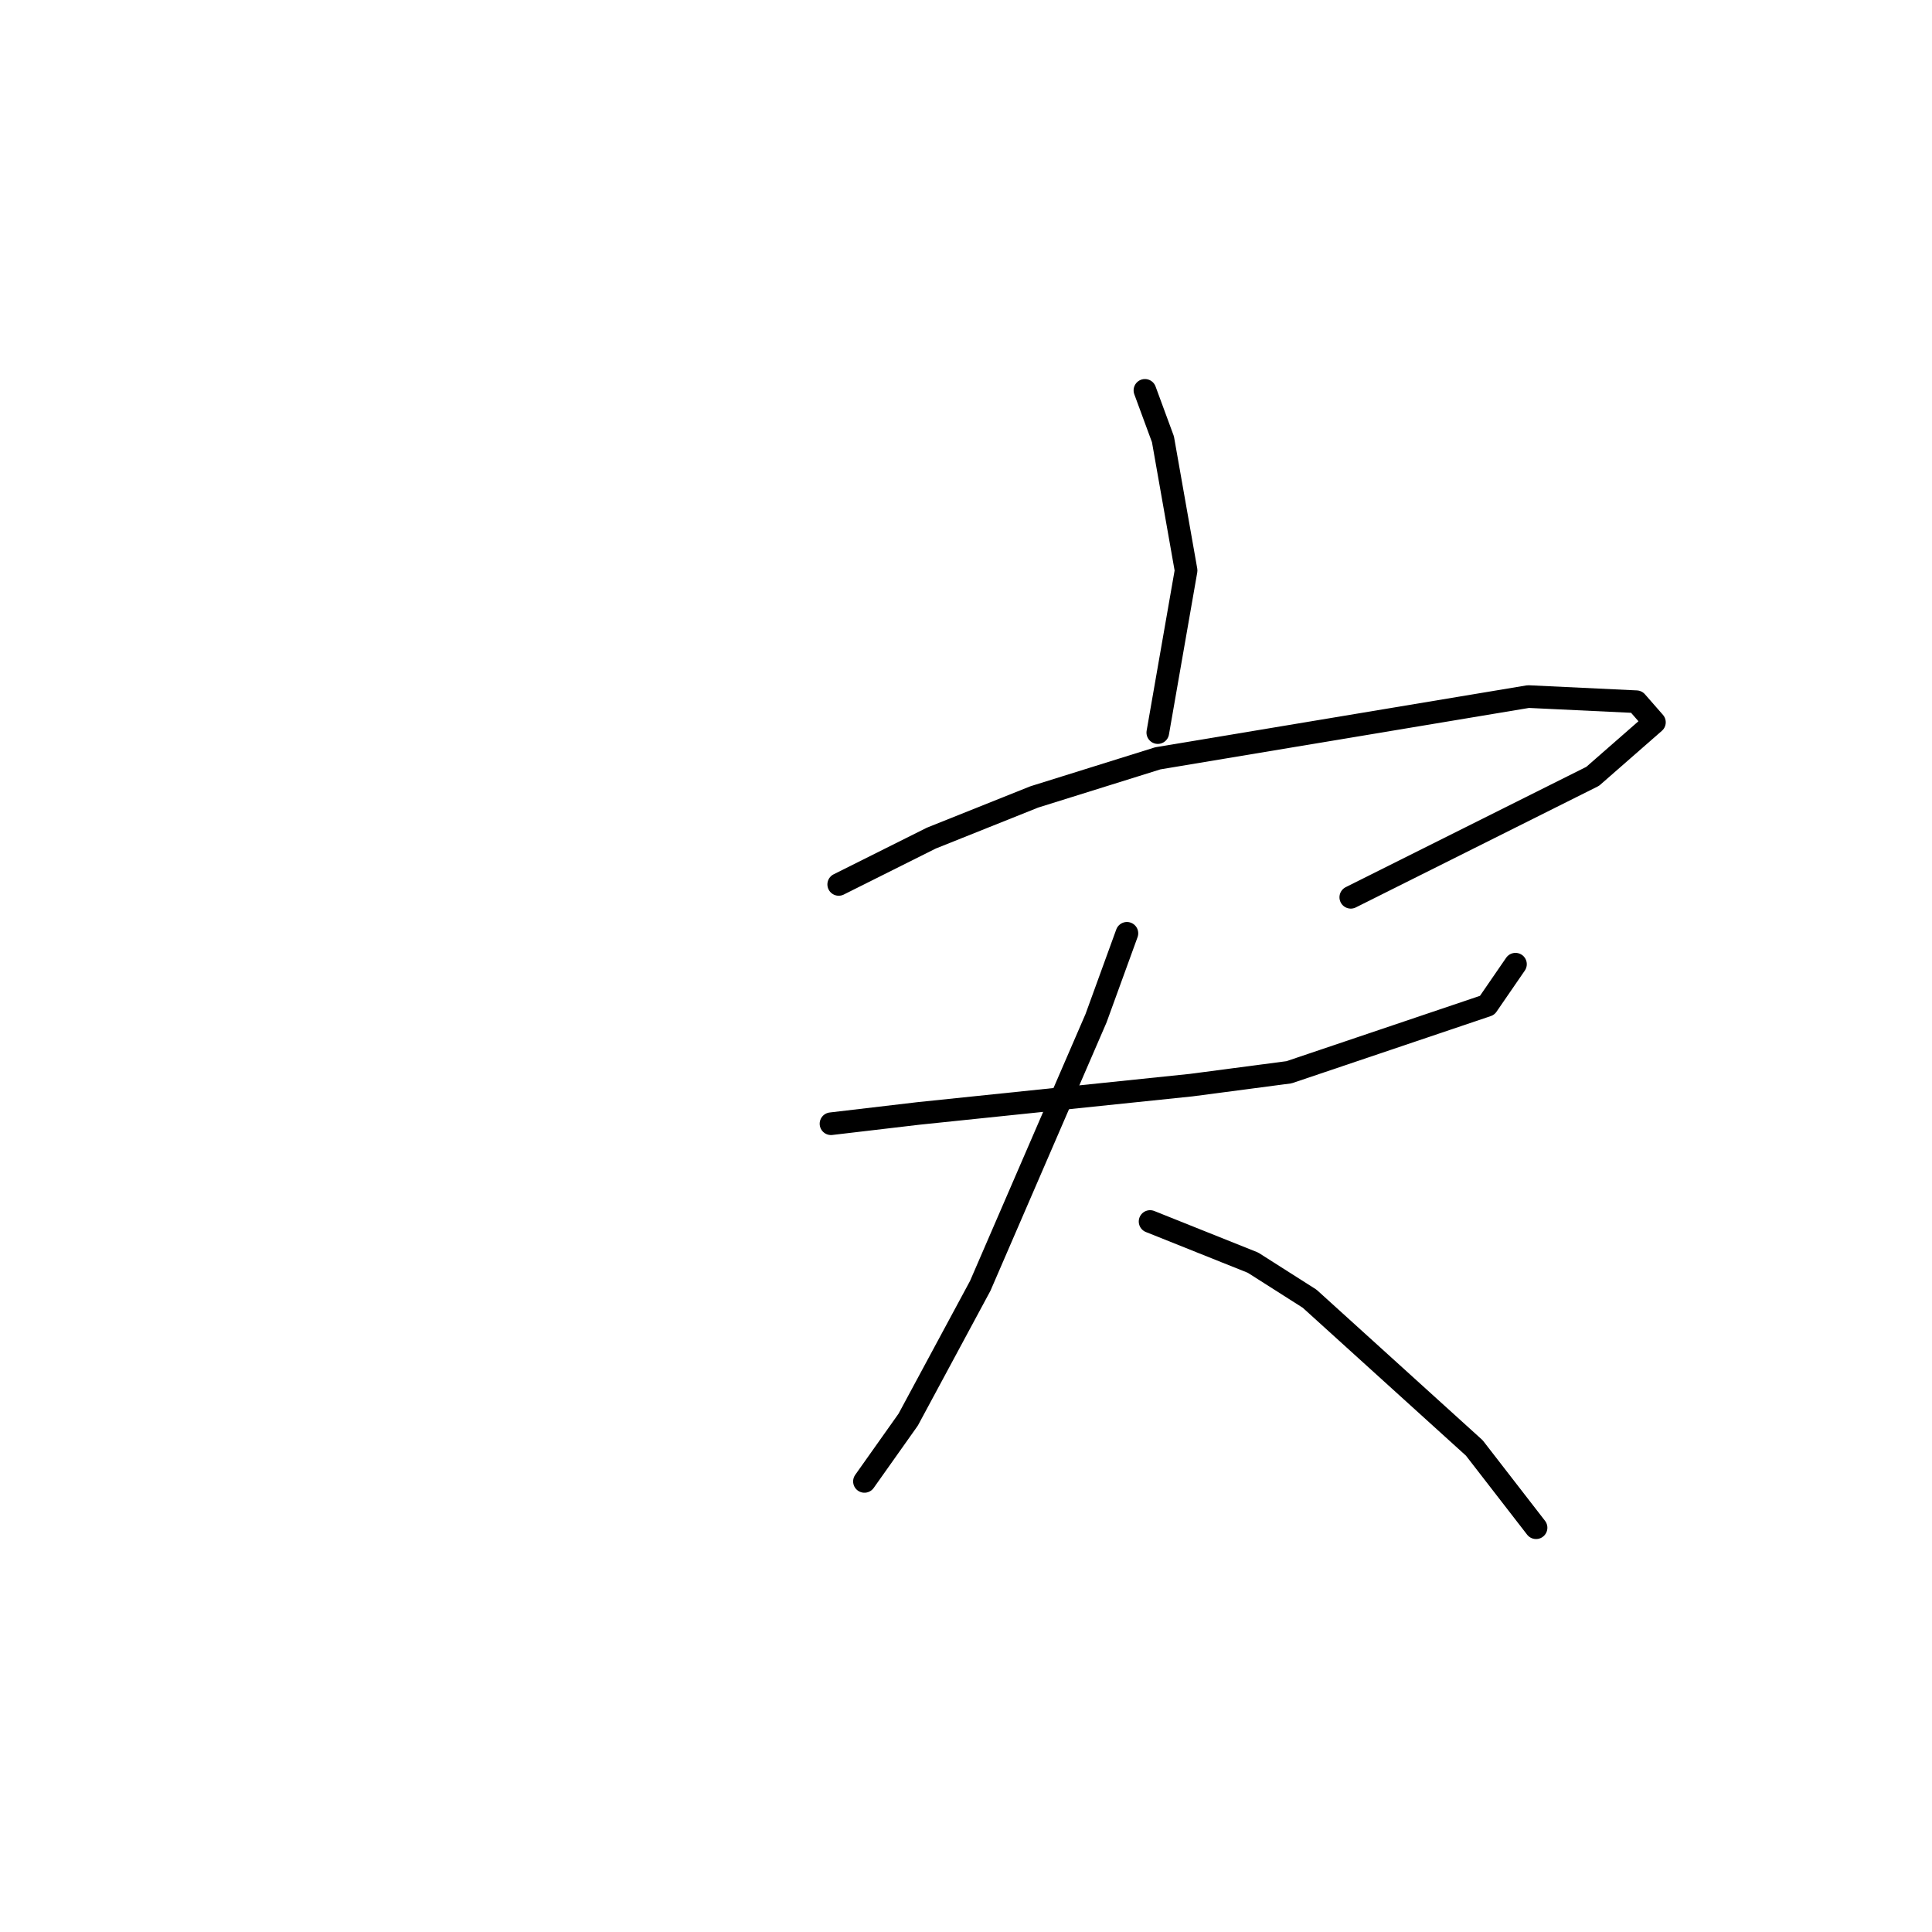 <?xml version="1.0" standalone="no"?>
    <svg width="256" height="256" xmlns="http://www.w3.org/2000/svg" version="1.1">
    <polyline stroke="black" stroke-width="3" stroke-linecap="round" fill="transparent" stroke-linejoin="round" points="151.709 51.725 154.096 58.203 157.164 75.592 153.414 97.073 153.414 97.073 " />
        <polyline stroke="black" stroke-width="3" stroke-linecap="round" fill="transparent" stroke-linejoin="round" points="111.134 117.19 123.409 111.053 137.047 105.597 153.414 100.483 202.513 92.3 216.833 92.981 219.22 95.709 211.037 102.869 178.986 118.895 178.986 118.895 " />
        <polyline stroke="black" stroke-width="3" stroke-linecap="round" fill="transparent" stroke-linejoin="round" points="110.111 148.9 121.704 147.536 157.846 143.785 170.803 142.08 197.057 133.215 200.808 127.76 200.808 127.76 " />
        <polyline stroke="black" stroke-width="3" stroke-linecap="round" fill="transparent" stroke-linejoin="round" points="149.322 123.668 145.231 134.92 129.887 170.381 120.34 188.111 114.544 196.294 114.544 196.294 " />
        <polyline stroke="black" stroke-width="3" stroke-linecap="round" fill="transparent" stroke-linejoin="round" points="152.391 161.856 166.03 167.312 173.531 172.085 195.353 191.861 203.536 202.431 203.536 202.431 " />
        </svg>